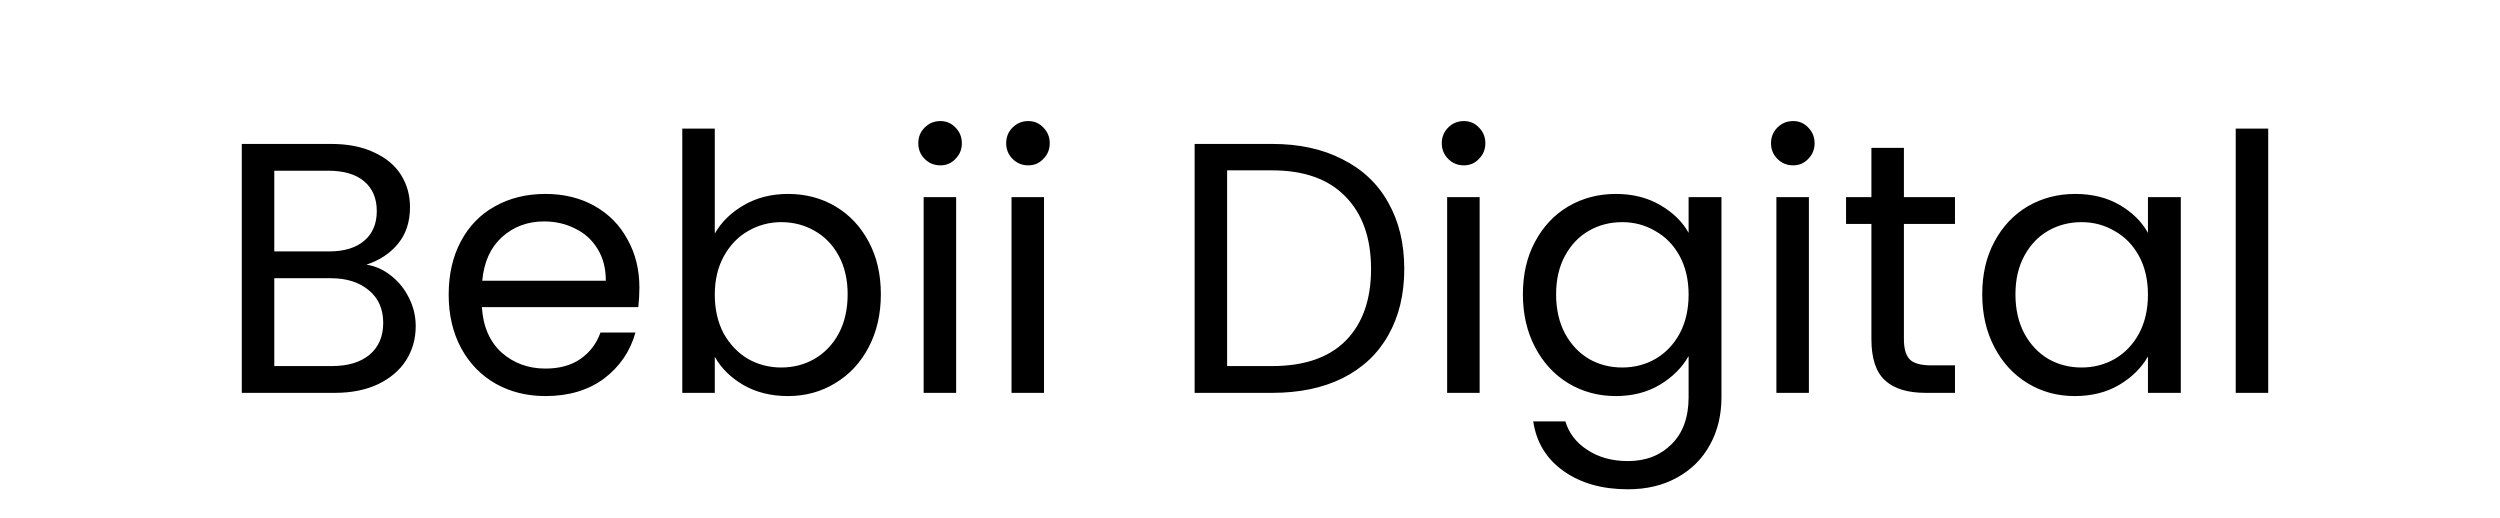<svg width="140" height="29" viewBox="0 0 140 29" fill="none" xmlns="http://www.w3.org/2000/svg">
<g clip-path="url(#clip0_1515_662)">
<path d="M20.52 14.82C21.027 14.9 21.487 15.107 21.9 15.44C22.327 15.773 22.66 16.187 22.9 16.68C23.153 17.173 23.28 17.7 23.28 18.26C23.28 18.967 23.1 19.607 22.74 20.18C22.38 20.74 21.853 21.187 21.16 21.52C20.48 21.84 19.673 22 18.74 22H13.54V8.06H18.54C19.487 8.06 20.293 8.22 20.96 8.54C21.627 8.847 22.127 9.267 22.46 9.8C22.793 10.333 22.96 10.933 22.96 11.6C22.96 12.427 22.733 13.113 22.28 13.66C21.84 14.193 21.253 14.58 20.52 14.82ZM15.36 14.08H18.42C19.273 14.08 19.933 13.88 20.4 13.48C20.867 13.08 21.1 12.527 21.1 11.82C21.1 11.113 20.867 10.56 20.4 10.16C19.933 9.76 19.26 9.56 18.38 9.56H15.36V14.08ZM18.58 20.5C19.487 20.5 20.193 20.287 20.7 19.86C21.207 19.433 21.46 18.84 21.46 18.08C21.46 17.307 21.193 16.7 20.66 16.26C20.127 15.807 19.413 15.58 18.52 15.58H15.36V20.5H18.58ZM35.806 16.1C35.806 16.447 35.786 16.813 35.746 17.2H26.986C27.052 18.28 27.419 19.127 28.086 19.74C28.766 20.34 29.586 20.64 30.546 20.64C31.332 20.64 31.986 20.46 32.506 20.1C33.039 19.727 33.412 19.233 33.626 18.62H35.586C35.292 19.673 34.706 20.533 33.826 21.2C32.946 21.853 31.852 22.18 30.546 22.18C29.506 22.18 28.572 21.947 27.746 21.48C26.932 21.013 26.292 20.353 25.826 19.5C25.359 18.633 25.126 17.633 25.126 16.5C25.126 15.367 25.352 14.373 25.806 13.52C26.259 12.667 26.892 12.013 27.706 11.56C28.532 11.093 29.479 10.86 30.546 10.86C31.586 10.86 32.506 11.087 33.306 11.54C34.106 11.993 34.719 12.62 35.146 13.42C35.586 14.207 35.806 15.1 35.806 16.1ZM33.926 15.72C33.926 15.027 33.772 14.433 33.466 13.94C33.159 13.433 32.739 13.053 32.206 12.8C31.686 12.533 31.106 12.4 30.466 12.4C29.546 12.4 28.759 12.693 28.106 13.28C27.466 13.867 27.099 14.68 27.006 15.72H33.926ZM40.028 13.08C40.401 12.427 40.948 11.893 41.668 11.48C42.388 11.067 43.208 10.86 44.128 10.86C45.115 10.86 46.001 11.093 46.788 11.56C47.575 12.027 48.195 12.687 48.648 13.54C49.101 14.38 49.328 15.36 49.328 16.48C49.328 17.587 49.101 18.573 48.648 19.44C48.195 20.307 47.568 20.98 46.768 21.46C45.981 21.94 45.101 22.18 44.128 22.18C43.181 22.18 42.348 21.973 41.628 21.56C40.921 21.147 40.388 20.62 40.028 19.98V22H38.208V7.2H40.028V13.08ZM47.468 16.48C47.468 15.653 47.301 14.933 46.968 14.32C46.635 13.707 46.181 13.24 45.608 12.92C45.048 12.6 44.428 12.44 43.748 12.44C43.081 12.44 42.461 12.607 41.888 12.94C41.328 13.26 40.875 13.733 40.528 14.36C40.195 14.973 40.028 15.687 40.028 16.5C40.028 17.327 40.195 18.053 40.528 18.68C40.875 19.293 41.328 19.767 41.888 20.1C42.461 20.42 43.081 20.58 43.748 20.58C44.428 20.58 45.048 20.42 45.608 20.1C46.181 19.767 46.635 19.293 46.968 18.68C47.301 18.053 47.468 17.32 47.468 16.48ZM52.664 9.26C52.317 9.26 52.024 9.14 51.784 8.9C51.544 8.66 51.424 8.367 51.424 8.02C51.424 7.673 51.544 7.38 51.784 7.14C52.024 6.9 52.317 6.78 52.664 6.78C52.997 6.78 53.277 6.9 53.504 7.14C53.744 7.38 53.864 7.673 53.864 8.02C53.864 8.367 53.744 8.66 53.504 8.9C53.277 9.14 52.997 9.26 52.664 9.26ZM53.544 11.04V22H51.724V11.04H53.544ZM57.586 9.26C57.239 9.26 56.946 9.14 56.706 8.9C56.465 8.66 56.346 8.367 56.346 8.02C56.346 7.673 56.465 7.38 56.706 7.14C56.946 6.9 57.239 6.78 57.586 6.78C57.919 6.78 58.199 6.9 58.425 7.14C58.666 7.38 58.785 7.673 58.785 8.02C58.785 8.367 58.666 8.66 58.425 8.9C58.199 9.14 57.919 9.26 57.586 9.26ZM58.465 11.04V22H56.645V11.04H58.465ZM71.239 8.06C72.759 8.06 74.073 8.347 75.179 8.92C76.299 9.48 77.153 10.287 77.739 11.34C78.339 12.393 78.639 13.633 78.639 15.06C78.639 16.487 78.339 17.727 77.739 18.78C77.153 19.82 76.299 20.62 75.179 21.18C74.073 21.727 72.759 22 71.239 22H66.899V8.06H71.239ZM71.239 20.5C73.039 20.5 74.413 20.027 75.359 19.08C76.306 18.12 76.779 16.78 76.779 15.06C76.779 13.327 76.299 11.973 75.339 11C74.393 10.027 73.026 9.54 71.239 9.54H68.719V20.5H71.239ZM81.98 9.26C81.633 9.26 81.34 9.14 81.1 8.9C80.86 8.66 80.74 8.367 80.74 8.02C80.74 7.673 80.86 7.38 81.1 7.14C81.34 6.9 81.633 6.78 81.98 6.78C82.313 6.78 82.593 6.9 82.82 7.14C83.06 7.38 83.18 7.673 83.18 8.02C83.18 8.367 83.06 8.66 82.82 8.9C82.593 9.14 82.313 9.26 81.98 9.26ZM82.86 11.04V22H81.04V11.04H82.86ZM90.482 10.86C91.428 10.86 92.255 11.067 92.962 11.48C93.682 11.893 94.215 12.413 94.562 13.04V11.04H96.402V22.24C96.402 23.24 96.189 24.127 95.762 24.9C95.335 25.687 94.722 26.3 93.922 26.74C93.135 27.18 92.215 27.4 91.162 27.4C89.722 27.4 88.522 27.06 87.562 26.38C86.602 25.7 86.035 24.773 85.862 23.6H87.662C87.862 24.267 88.275 24.8 88.902 25.2C89.528 25.613 90.282 25.82 91.162 25.82C92.162 25.82 92.975 25.507 93.602 24.88C94.242 24.253 94.562 23.373 94.562 22.24V19.94C94.202 20.58 93.668 21.113 92.962 21.54C92.255 21.967 91.428 22.18 90.482 22.18C89.508 22.18 88.622 21.94 87.822 21.46C87.035 20.98 86.415 20.307 85.962 19.44C85.508 18.573 85.282 17.587 85.282 16.48C85.282 15.36 85.508 14.38 85.962 13.54C86.415 12.687 87.035 12.027 87.822 11.56C88.622 11.093 89.508 10.86 90.482 10.86ZM94.562 16.5C94.562 15.673 94.395 14.953 94.062 14.34C93.728 13.727 93.275 13.26 92.702 12.94C92.142 12.607 91.522 12.44 90.842 12.44C90.162 12.44 89.542 12.6 88.982 12.92C88.422 13.24 87.975 13.707 87.642 14.32C87.308 14.933 87.142 15.653 87.142 16.48C87.142 17.32 87.308 18.053 87.642 18.68C87.975 19.293 88.422 19.767 88.982 20.1C89.542 20.42 90.162 20.58 90.842 20.58C91.522 20.58 92.142 20.42 92.702 20.1C93.275 19.767 93.728 19.293 94.062 18.68C94.395 18.053 94.562 17.327 94.562 16.5ZM100.418 9.26C100.071 9.26 99.778 9.14 99.537 8.9C99.297 8.66 99.177 8.367 99.177 8.02C99.177 7.673 99.297 7.38 99.537 7.14C99.778 6.9 100.071 6.78 100.418 6.78C100.751 6.78 101.031 6.9 101.258 7.14C101.498 7.38 101.618 7.673 101.618 8.02C101.618 8.367 101.498 8.66 101.258 8.9C101.031 9.14 100.751 9.26 100.418 9.26ZM101.298 11.04V22H99.478V11.04H101.298ZM106.619 12.54V19C106.619 19.533 106.733 19.913 106.959 20.14C107.186 20.353 107.579 20.46 108.139 20.46H109.479V22H107.839C106.826 22 106.066 21.767 105.559 21.3C105.053 20.833 104.799 20.067 104.799 19V12.54H103.379V11.04H104.799V8.28H106.619V11.04H109.479V12.54H106.619ZM111.005 16.48C111.005 15.36 111.231 14.38 111.685 13.54C112.138 12.687 112.758 12.027 113.545 11.56C114.345 11.093 115.231 10.86 116.205 10.86C117.165 10.86 117.998 11.067 118.705 11.48C119.411 11.893 119.938 12.413 120.285 13.04V11.04H122.125V22H120.285V19.96C119.925 20.6 119.385 21.133 118.665 21.56C117.958 21.973 117.131 22.18 116.185 22.18C115.211 22.18 114.331 21.94 113.545 21.46C112.758 20.98 112.138 20.307 111.685 19.44C111.231 18.573 111.005 17.587 111.005 16.48ZM120.285 16.5C120.285 15.673 120.118 14.953 119.785 14.34C119.451 13.727 118.998 13.26 118.425 12.94C117.865 12.607 117.245 12.44 116.565 12.44C115.885 12.44 115.265 12.6 114.705 12.92C114.145 13.24 113.698 13.707 113.365 14.32C113.031 14.933 112.865 15.653 112.865 16.48C112.865 17.32 113.031 18.053 113.365 18.68C113.698 19.293 114.145 19.767 114.705 20.1C115.265 20.42 115.885 20.58 116.565 20.58C117.245 20.58 117.865 20.42 118.425 20.1C118.998 19.767 119.451 19.293 119.785 18.68C120.118 18.053 120.285 17.327 120.285 16.5ZM127.02 7.2V22H125.2V7.2H127.02Z" fill="black"/>
</g>
<defs>
<clipPath id="clip0_1515_662">
<rect width="140" height="29" fill="white"/>
</clipPath>
</defs>
</svg>
